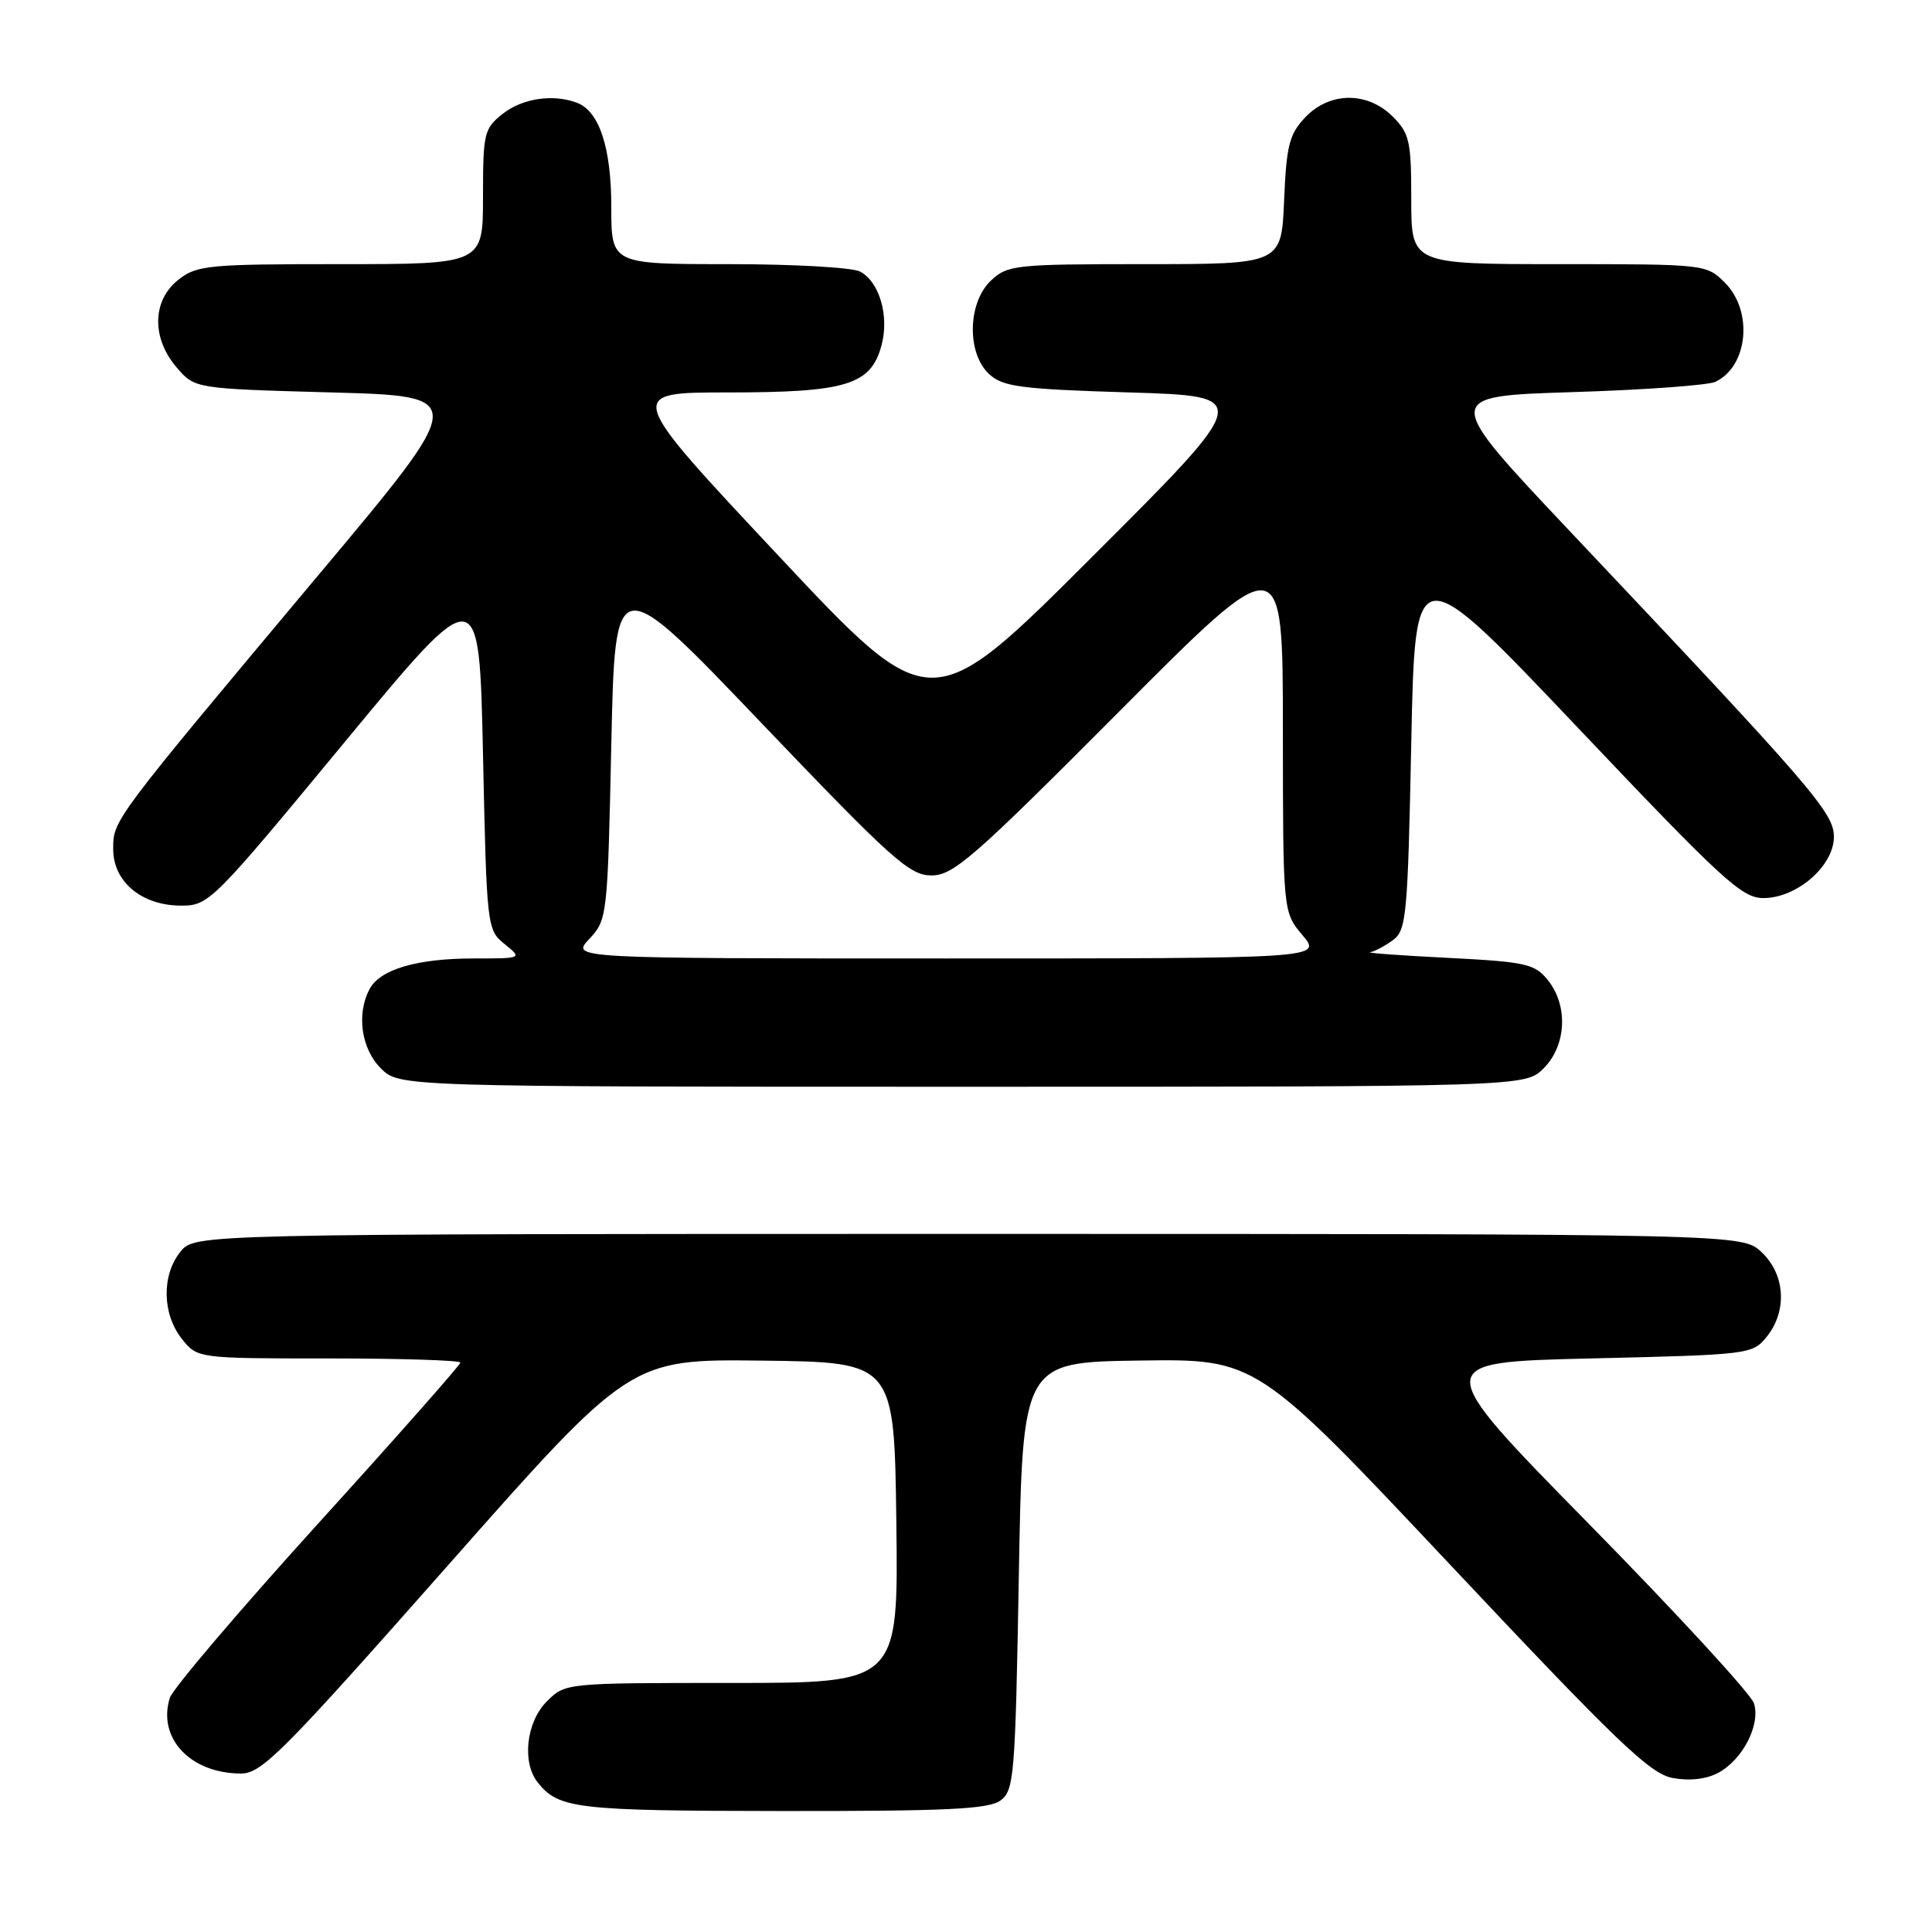 <?xml version="1.0" encoding="UTF-8" standalone="no"?>
<!DOCTYPE svg PUBLIC "-//W3C//DTD SVG 1.1//EN" "http://www.w3.org/Graphics/SVG/1.1/DTD/svg11.dtd" >
<svg xmlns="http://www.w3.org/2000/svg" xmlns:xlink="http://www.w3.org/1999/xlink" version="1.1" viewBox="0 0 256 256">
 <g >
 <path fill="currentColor"
d=" M 132.56 238.58 C 134.38 237.25 134.53 235.41 135.00 208.83 C 135.50 180.50 135.50 180.50 151.00 180.28 C 166.50 180.06 166.50 180.06 192.30 207.49 C 214.31 230.89 218.63 235.03 221.63 235.59 C 223.86 236.01 226.08 235.76 227.67 234.91 C 230.92 233.17 233.30 228.54 232.41 225.70 C 232.03 224.49 222.22 213.82 210.61 202.00 C 189.50 180.50 189.50 180.50 210.84 180.00 C 231.78 179.51 232.22 179.46 234.09 177.14 C 236.85 173.73 236.56 168.87 233.42 165.92 C 230.84 163.50 230.84 163.50 128.33 163.50 C 25.82 163.50 25.82 163.50 23.91 165.86 C 21.41 168.95 21.48 174.07 24.07 177.37 C 26.15 180.00 26.15 180.00 43.57 180.00 C 53.16 180.00 61.00 180.25 61.00 180.55 C 61.00 180.86 52.50 190.48 42.10 201.94 C 31.71 213.40 22.90 223.76 22.51 224.96 C 20.82 230.31 25.23 235.00 31.95 235.00 C 34.68 235.00 37.49 232.17 59.25 207.54 C 83.50 180.08 83.50 180.08 101.00 180.29 C 118.50 180.50 118.50 180.50 118.77 201.75 C 119.04 223.00 119.04 223.00 96.97 223.00 C 74.91 223.00 74.91 223.00 72.45 225.45 C 69.73 228.17 69.13 233.53 71.25 236.18 C 74.03 239.67 76.34 239.94 103.56 239.97 C 125.37 239.99 130.99 239.73 132.56 238.58 Z  M 204.55 141.55 C 207.57 138.52 207.81 133.23 205.09 129.86 C 203.35 127.71 202.19 127.45 191.84 126.92 C 185.60 126.61 180.98 126.27 181.56 126.17 C 182.14 126.08 183.49 125.36 184.56 124.58 C 186.36 123.26 186.53 121.44 187.00 98.43 C 187.50 73.69 187.50 73.69 208.99 96.34 C 228.25 116.65 230.80 119.00 233.66 119.00 C 238.09 119.00 243.00 114.74 243.00 110.89 C 243.00 107.69 240.29 104.55 208.12 70.50 C 191.12 52.50 191.12 52.50 208.31 51.96 C 217.76 51.67 226.30 51.05 227.28 50.60 C 231.63 48.56 232.34 41.24 228.55 37.45 C 226.11 35.02 225.96 35.00 206.55 35.00 C 187.00 35.00 187.00 35.00 187.00 26.45 C 187.00 18.71 186.77 17.68 184.55 15.45 C 181.18 12.09 176.16 12.14 172.92 15.58 C 170.83 17.80 170.45 19.32 170.15 26.58 C 169.79 35.00 169.79 35.00 151.71 35.00 C 134.52 35.00 133.51 35.11 131.31 37.17 C 128.20 40.10 128.08 46.86 131.10 49.60 C 132.93 51.26 135.31 51.56 149.62 52.00 C 166.03 52.50 166.03 52.50 144.67 73.83 C 123.32 95.16 123.32 95.16 103.10 73.58 C 82.87 52.00 82.87 52.00 96.49 52.00 C 112.17 52.00 115.41 51.00 116.81 45.74 C 117.85 41.85 116.53 37.35 113.96 35.98 C 112.95 35.44 105.13 35.00 96.57 35.00 C 81.00 35.00 81.00 35.00 81.00 27.45 C 81.00 19.57 79.42 14.76 76.46 13.62 C 73.32 12.42 69.24 13.02 66.63 15.07 C 64.14 17.04 64.00 17.62 64.00 26.07 C 64.00 35.00 64.00 35.00 45.13 35.00 C 27.56 35.00 26.09 35.14 23.63 37.07 C 20.16 39.81 20.06 44.80 23.41 48.69 C 25.82 51.50 25.82 51.50 43.94 52.00 C 62.06 52.50 62.06 52.50 42.36 76.00 C 14.79 108.91 15.00 108.63 15.00 112.52 C 15.00 116.85 18.79 120.00 24.01 120.00 C 27.68 120.00 28.16 119.51 45.63 98.38 C 63.50 76.76 63.50 76.76 64.00 99.97 C 64.49 122.88 64.53 123.21 66.86 125.09 C 69.22 127.00 69.22 127.00 62.76 127.00 C 55.28 127.00 50.37 128.44 48.98 131.04 C 47.21 134.34 47.86 138.95 50.45 141.55 C 52.91 144.00 52.91 144.00 127.50 144.00 C 202.09 144.00 202.09 144.00 204.55 141.55 Z  M 78.08 124.42 C 80.46 121.88 80.51 121.50 81.00 98.67 C 81.50 75.50 81.50 75.50 100.84 95.75 C 118.22 113.94 120.52 116.00 123.43 116.00 C 126.33 116.00 129.00 113.66 148.33 94.25 C 169.98 72.50 169.98 72.50 169.99 96.67 C 170.00 120.85 170.00 120.85 172.59 123.92 C 175.18 127.00 175.18 127.00 125.41 127.00 C 75.65 127.00 75.65 127.00 78.08 124.42 Z "/>
</g>
</svg>